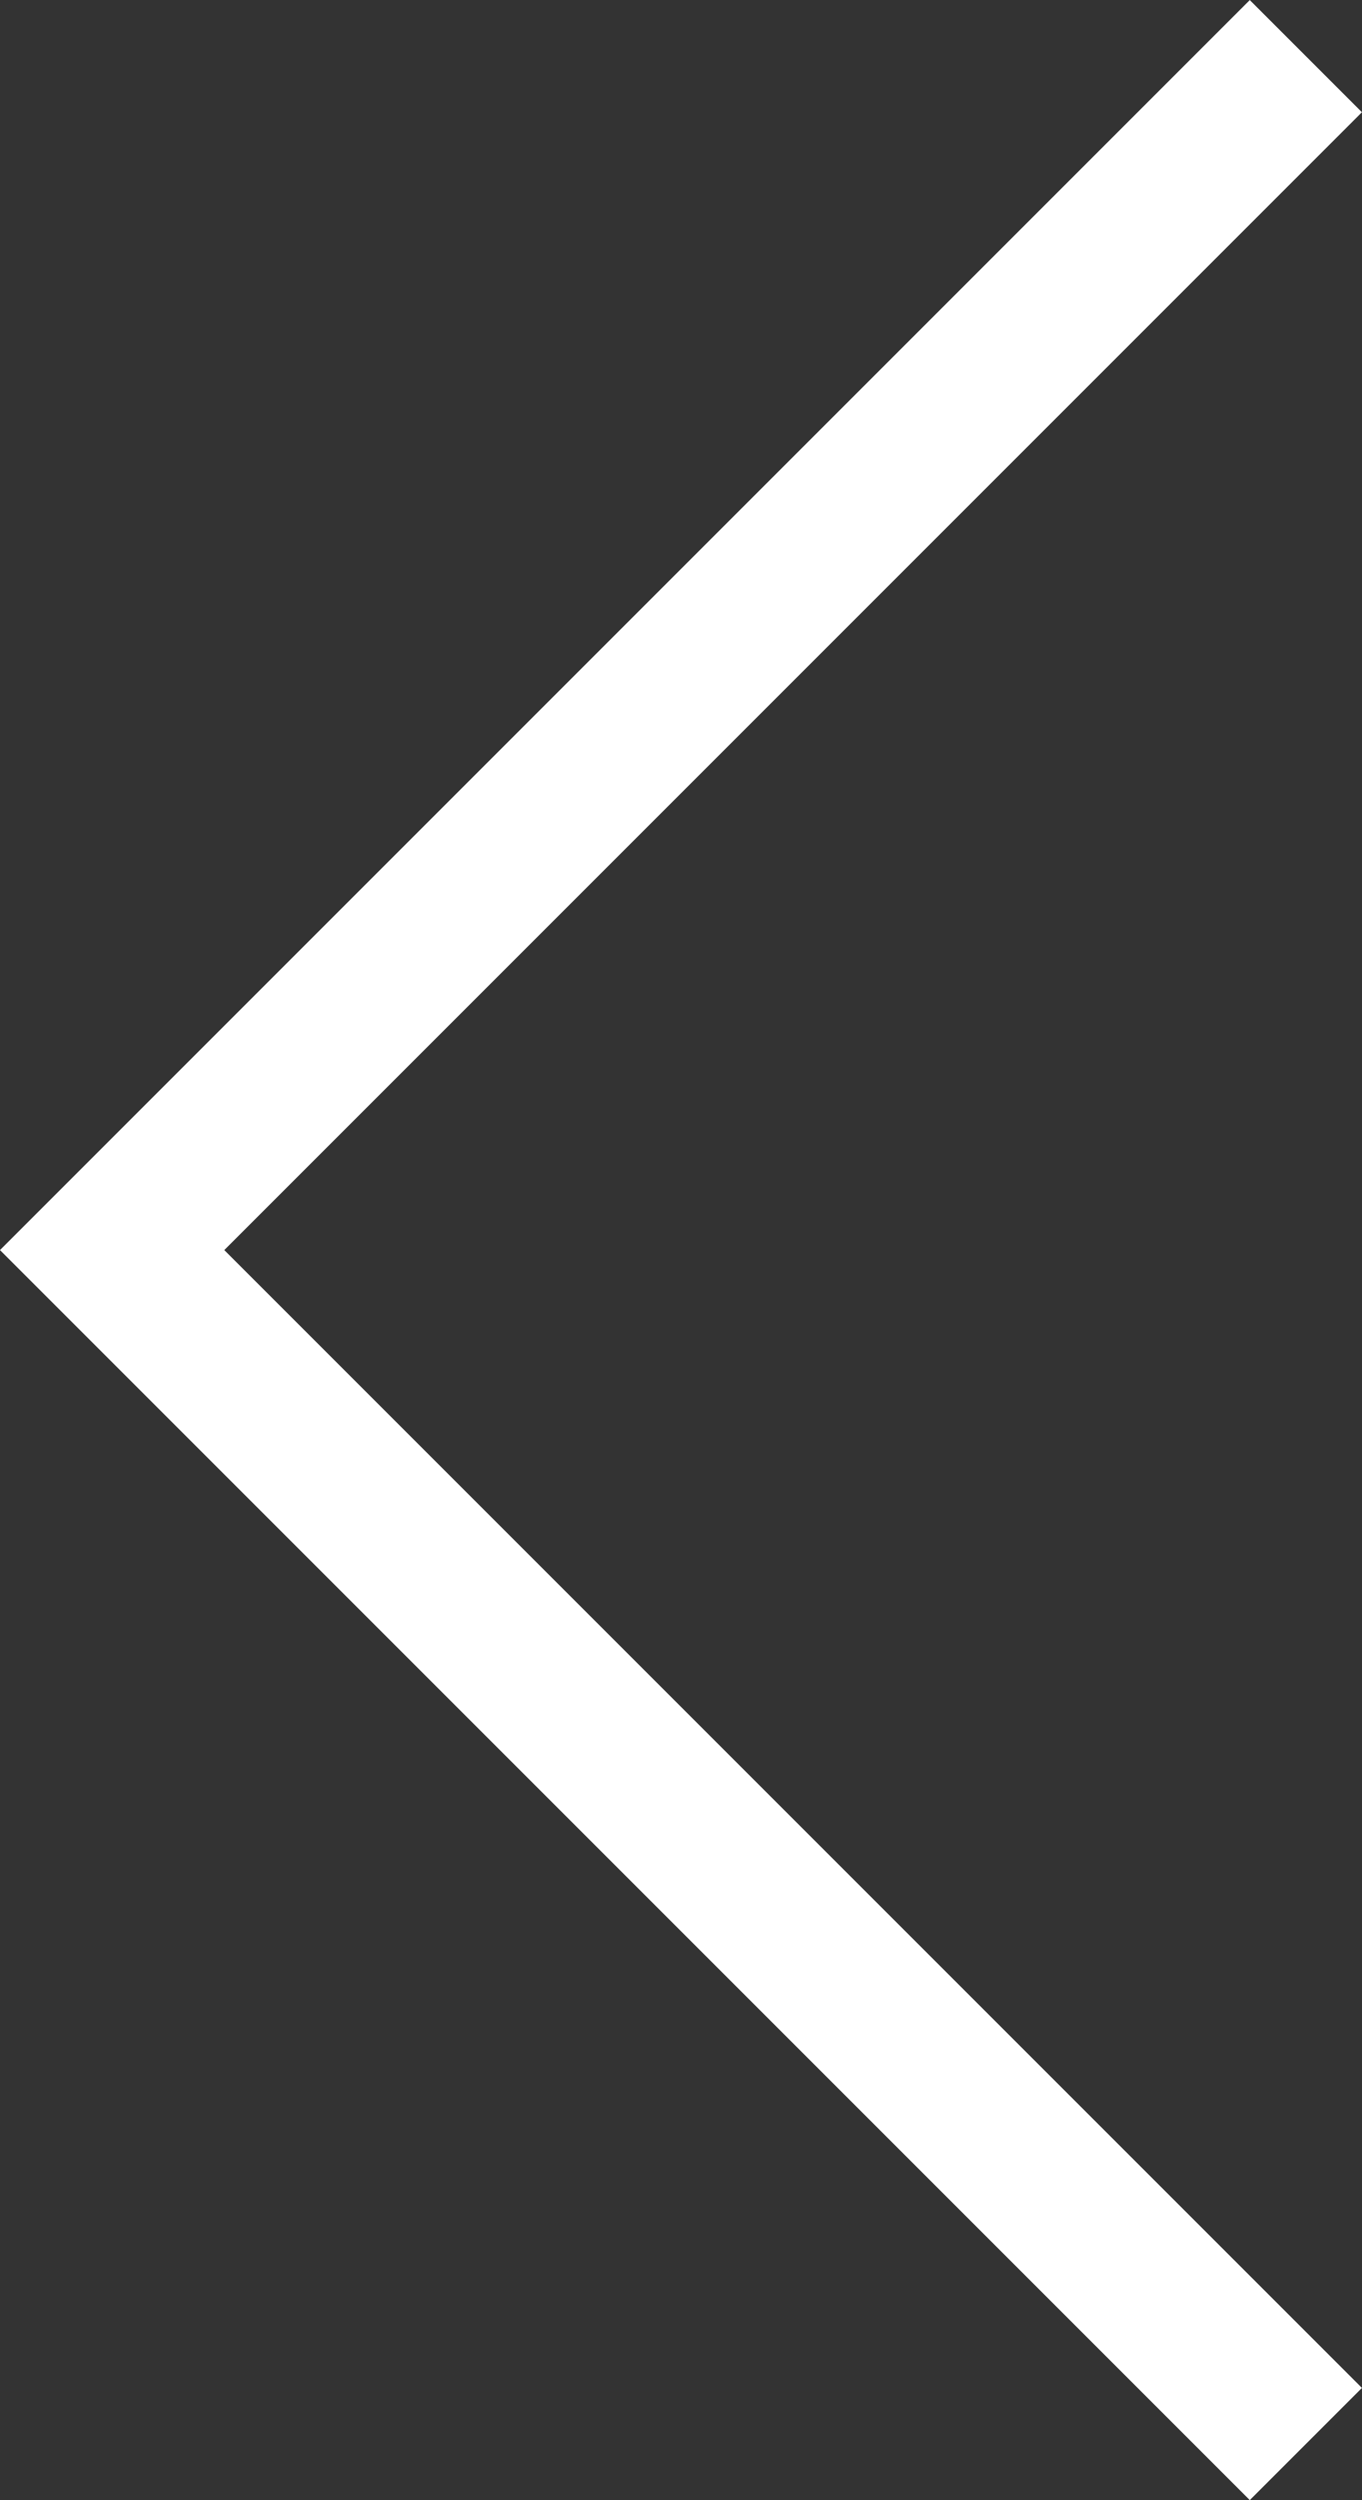 <svg xmlns="http://www.w3.org/2000/svg" width="8.587" height="15.76" viewBox="0 0 8.587 15.76">
  <rect x="0" y="0" width="8.587" height="15.76" fill="#333333" stroke="none"/>
  <path id="Path_9392" data-name="Path 9392" d="M-15220.307,62.444l-7.526,7.526,7.526,7.526" transform="translate(15228.54 -62.09)" fill="none" stroke="#fff" stroke-width="1"/>
</svg>
